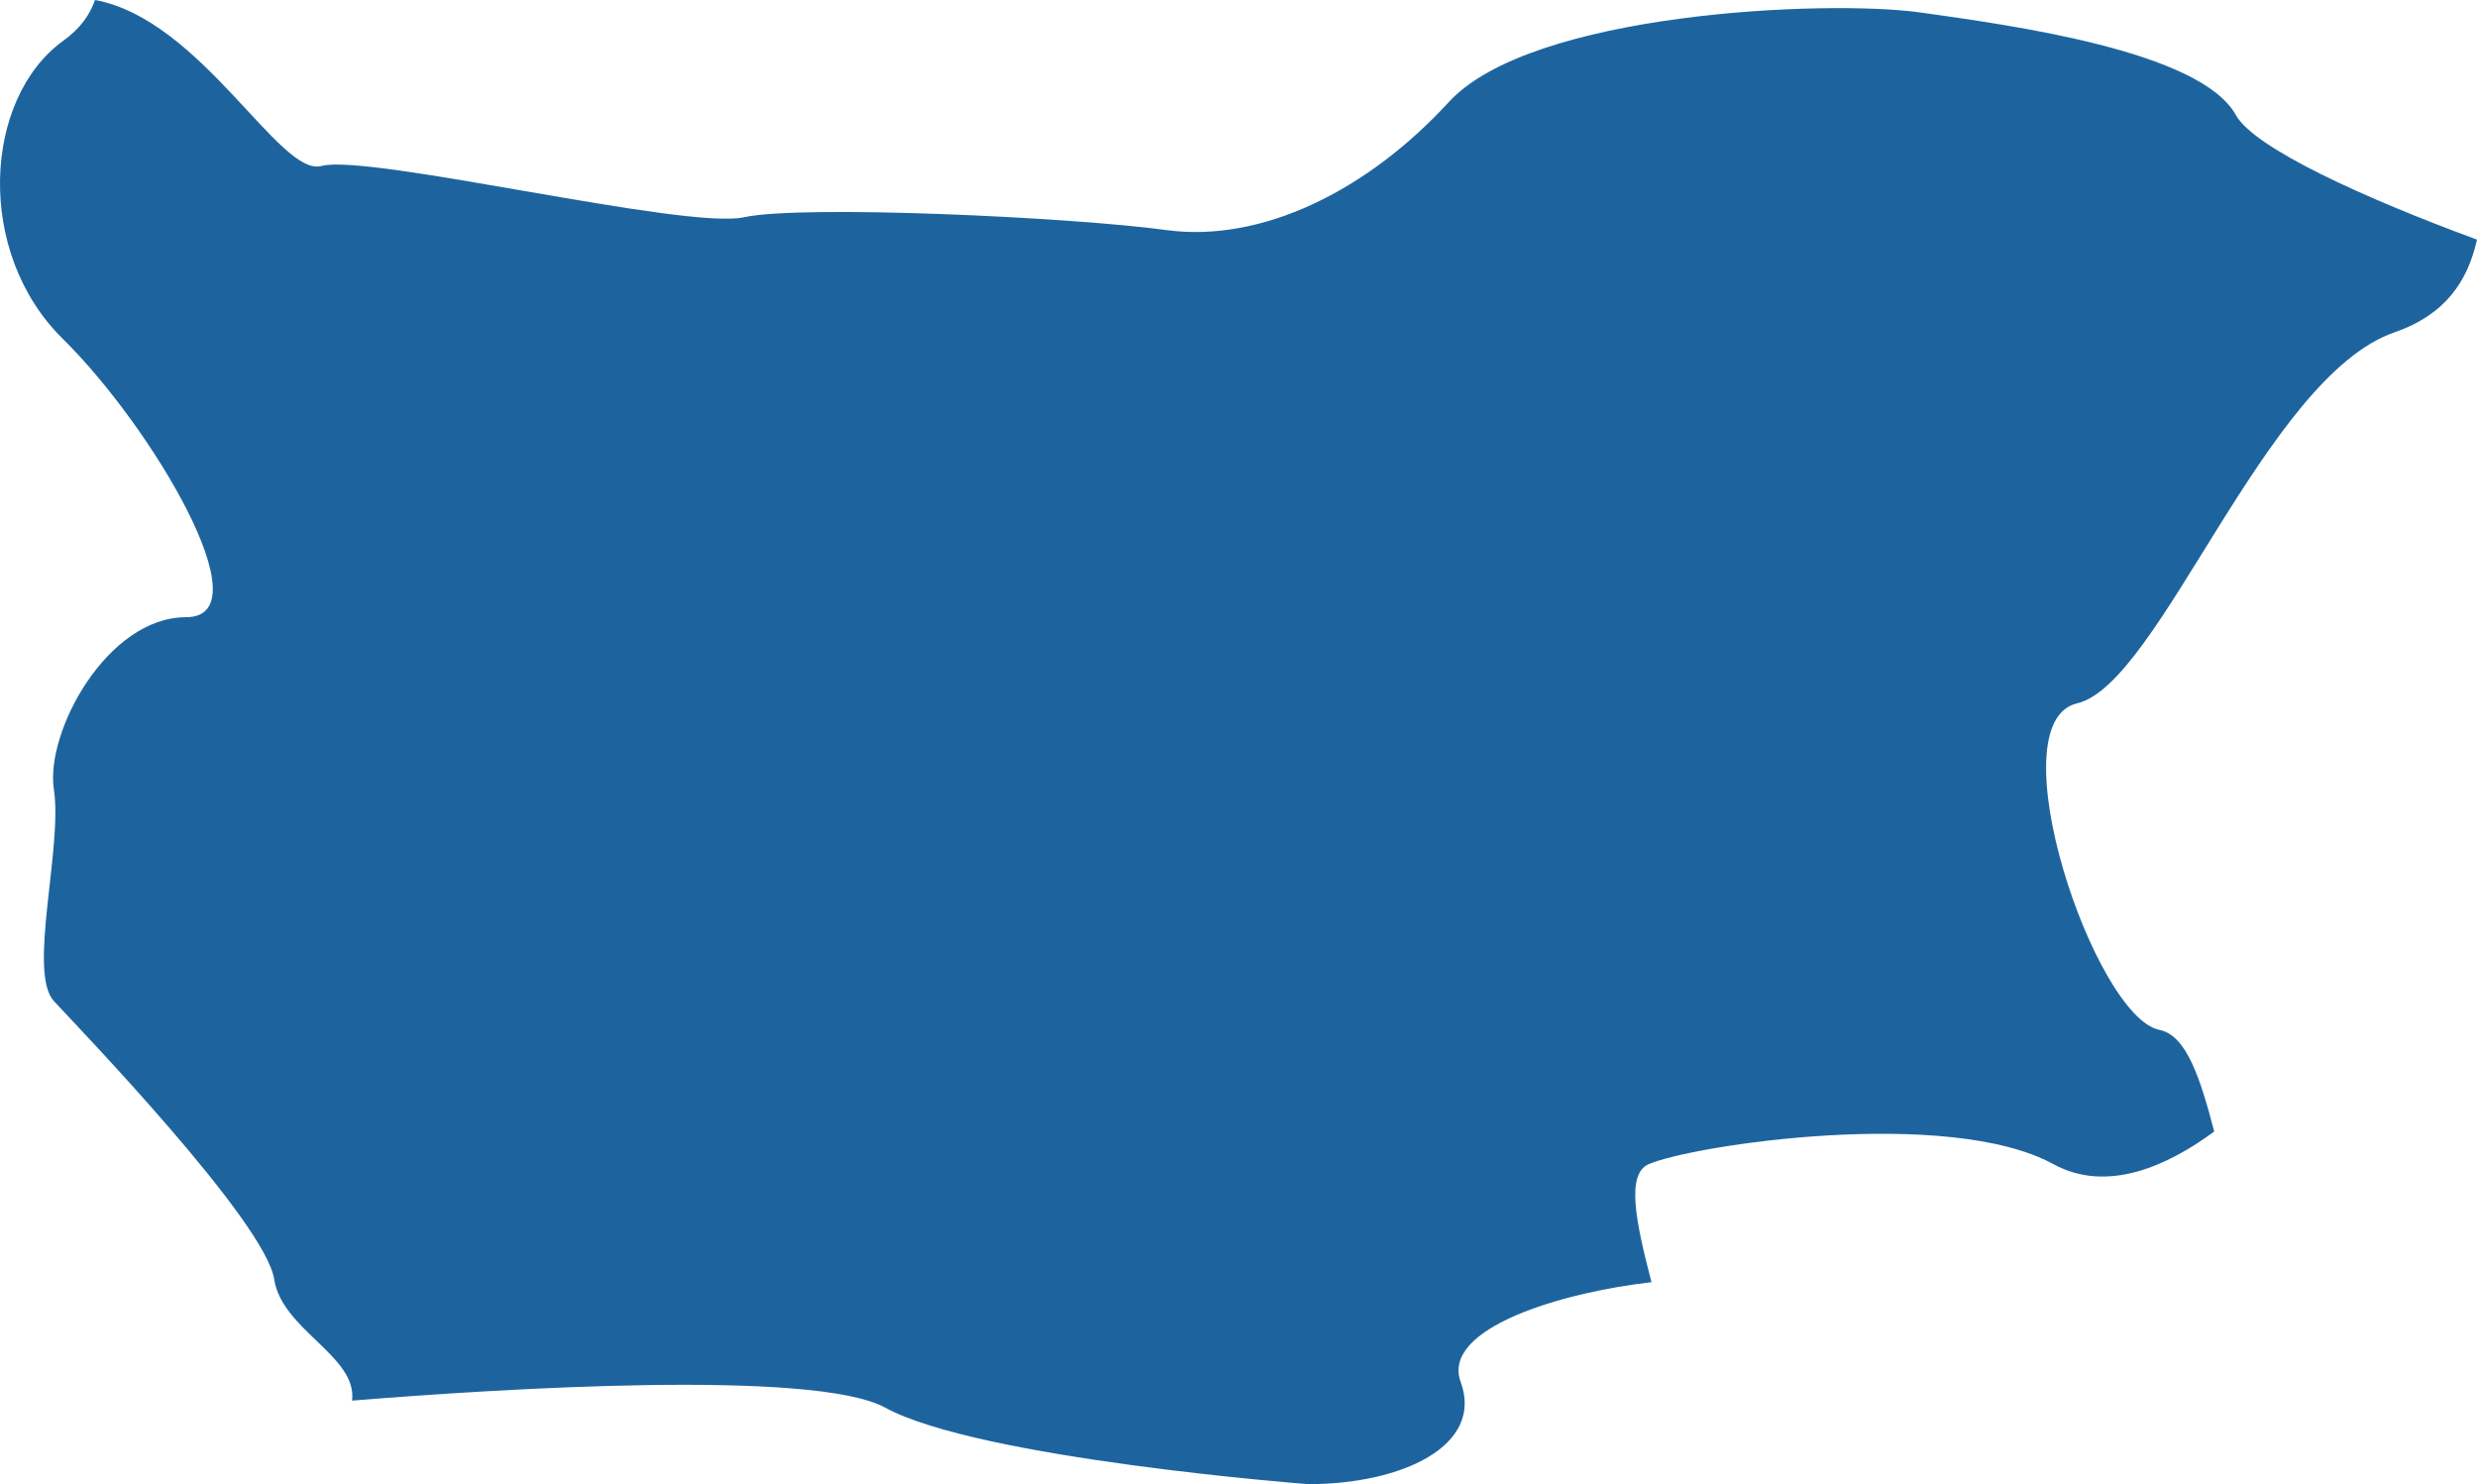 <?xml version="1.0" encoding="UTF-8"?>
<!DOCTYPE svg PUBLIC "-//W3C//DTD SVG 1.1//EN" "http://www.w3.org/Graphics/SVG/1.1/DTD/svg11.dtd">
<svg version="1.1" xmlns="http://www.w3.org/2000/svg" xmlns:xlink="http://www.w3.org/1999/xlink" x="0" y="0" width="66.503" height="39.853" viewBox="0, 0, 66.503, 39.853">
  <g id="Calque_1">
    <path d="M51.523,0.33 C48.998,-0.012 41.11,0.33 38.898,2.74 C36.691,5.145 33.858,6.515 31.333,6.18 C28.809,5.833 21.552,5.492 19.976,5.833 C18.411,6.18 9.892,4.116 8.63,4.457 C7.511,4.763 5.41,0.526 2.551,0 C2.413,0.393 2.163,0.763 1.686,1.104 C-0.441,2.653 -0.68,6.769 1.686,9.099 C4.047,11.417 7.129,16.573 4.996,16.573 C2.874,16.573 1.209,19.66 1.447,21.204 C1.686,22.759 0.737,26.106 1.447,26.881 C2.163,27.655 7.129,32.812 7.362,34.355 C7.574,35.714 9.601,36.419 9.452,37.61 C13.425,37.286 21.849,36.76 23.759,37.795 C26.284,39.176 35.121,39.853 35.121,39.853 C37.635,39.853 39.847,38.824 39.216,37.107 C38.686,35.656 41.969,34.696 44.34,34.43 C43.927,32.846 43.645,31.534 44.261,31.262 C45.438,30.748 52.303,29.713 55.135,31.262 C56.578,32.049 58.201,31.303 59.448,30.384 C59.071,28.939 58.7,27.8 57.979,27.655 C56.233,27.314 53.565,19.406 55.766,18.886 C57.979,18.377 60.816,10.122 64.286,8.925 C65.665,8.446 66.254,7.544 66.503,6.434 C63.501,5.33 60.53,3.983 60.031,3.093 C59.082,1.37 54.032,0.682 51.523,0.33" fill="#1D649F"/>
  </g>
</svg>

